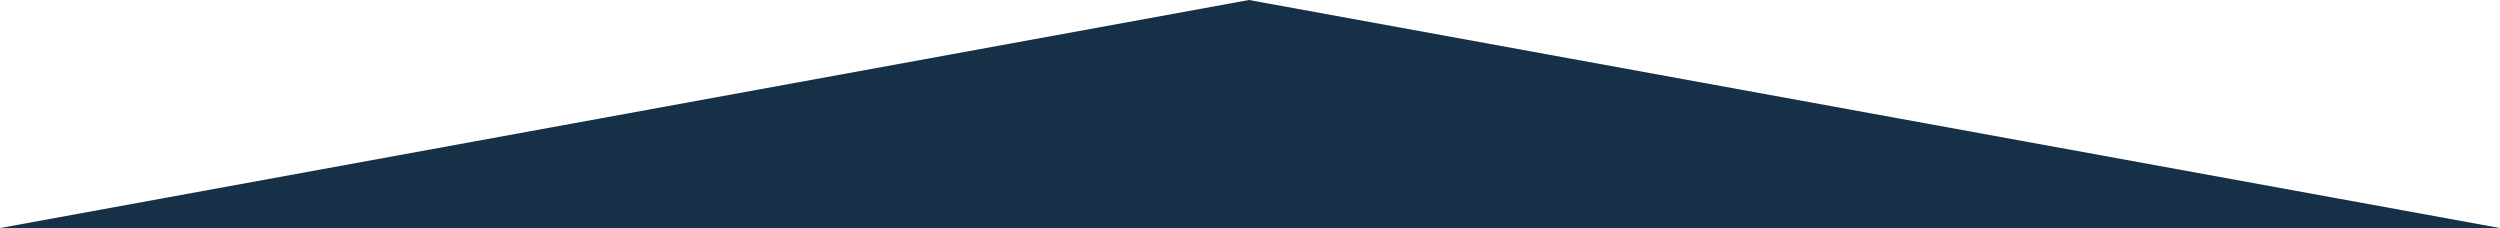 <?xml version="1.0" encoding="utf-8"?>
<!-- Generator: Adobe Illustrator 19.0.1, SVG Export Plug-In . SVG Version: 6.00 Build 0)  -->
<svg version="1.1" id="Layer_1" xmlns="http://www.w3.org/2000/svg" xmlns:xlink="http://www.w3.org/1999/xlink" x="0px" y="0px"
	 viewBox="0 0 595.3 54.3" enable-background="new 0 0 595.3 54.3" xml:space="preserve">
<polygon fill="#163047" points="595.3,54.3 0,54.3 297.4,0 "/>
</svg>
